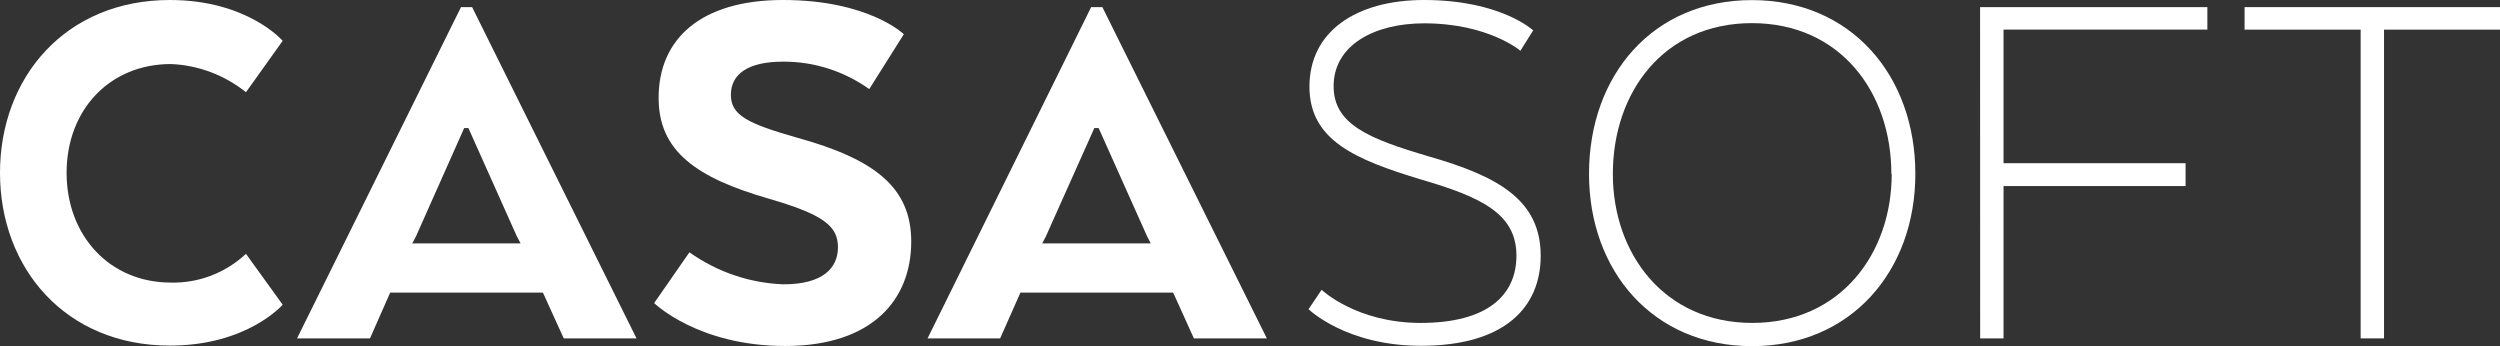 <svg width="130" height="18" viewBox="0 0 130 18" fill="none" xmlns="http://www.w3.org/2000/svg">
<rect x="0" y="0" width="130" height="18" fill="#333333" stroke="none"/>
<g clip-path="url(#clip0_1265_2607)">
<path d="M14.699 15.845C14.699 15.845 12.864 17.971 8.833 17.971C3.408 17.971 0 13.952 0 8.986C0 4.02 3.408 0 8.833 0C12.873 0 14.699 2.122 14.699 2.122L12.791 4.795C11.667 3.899 10.304 3.388 8.888 3.33C5.705 3.33 3.463 5.708 3.463 8.986C3.463 12.263 5.705 14.694 8.888 14.694C10.325 14.729 11.72 14.195 12.791 13.2L14.699 15.845Z" fill="white"/>
<path d="M23.972 0.371H24.55L33.099 17.596H29.315L28.233 15.217H20.289L19.239 17.596H15.446L23.972 0.371ZM24.357 6.66H24.137L21.633 12.287L21.436 12.658H27.072L26.875 12.287L24.357 6.66Z" fill="white"/>
<path d="M35.85 13.12C37.297 14.146 38.996 14.723 40.748 14.784C42.771 14.784 43.573 13.952 43.573 12.858C43.573 11.764 42.849 11.164 39.978 10.332C36.212 9.243 34.249 7.863 34.249 5.099C34.24 2.017 36.456 0 40.716 0C45.174 0 46.999 1.779 46.999 1.779L45.201 4.633C43.882 3.694 42.316 3.196 40.716 3.206C38.882 3.206 38.006 3.863 38.006 4.928C38.006 5.994 38.863 6.422 41.464 7.164C45.532 8.286 47.384 9.78 47.384 12.563C47.384 15.579 45.366 17.991 40.826 17.991C36.286 17.991 34.016 15.759 34.016 15.759L35.85 13.12Z" fill="white"/>
<path d="M56.74 0.371H57.323L65.876 17.596H62.083L61.005 15.217H53.062L52.007 17.596H48.233L56.74 0.371ZM57.13 6.66H56.905L54.388 12.287L54.195 12.658H59.84L59.648 12.287L57.13 6.66Z" fill="white"/>
<path d="M68.724 15.07C68.724 15.07 70.526 16.792 73.874 16.792C77.332 16.792 78.855 15.365 78.855 13.291C78.855 11.107 77.021 10.246 73.874 9.328C70.472 8.296 68.091 7.292 68.091 4.505C68.091 1.651 70.499 0 74.053 0C78.039 0 79.726 1.579 79.726 1.579L79.061 2.64C79.061 2.64 77.401 1.213 74.053 1.213C71.481 1.213 69.348 2.336 69.348 4.486C69.348 6.469 71.182 7.216 74.301 8.134C77.901 9.166 80.116 10.399 80.116 13.3C80.116 15.969 78.259 17.981 73.888 17.981C69.985 17.981 68.045 16.078 68.045 16.078L68.724 15.07Z" fill="white"/>
<path d="M82.629 9.043C82.629 3.905 85.95 0.005 91.1 0.005C96.25 0.005 99.598 3.92 99.598 9.043C99.598 14.095 96.25 18 91.105 18C85.959 18 82.629 14.095 82.629 9.043ZM98.351 9.043C98.351 4.795 95.691 1.203 91.1 1.203C86.509 1.203 83.868 4.795 83.868 9.043C83.868 13.205 86.551 16.792 91.118 16.792C95.686 16.792 98.369 13.205 98.369 9.043H98.351Z" fill="white"/>
<path d="M102.964 0.371H114.783V1.541H104.184V8.486H113.65V9.675H104.184V17.596H102.969L102.964 0.371Z" fill="white"/>
<path d="M116.718 0.371H130.018V1.541H123.969V17.596H122.754V1.541H116.718V0.371Z" fill="white"/>
</g>
<defs>
<clipPath id="clip0_1265_2607">
<rect width="130" height="18" fill="white"/>
</clipPath>
</defs>
</svg>
